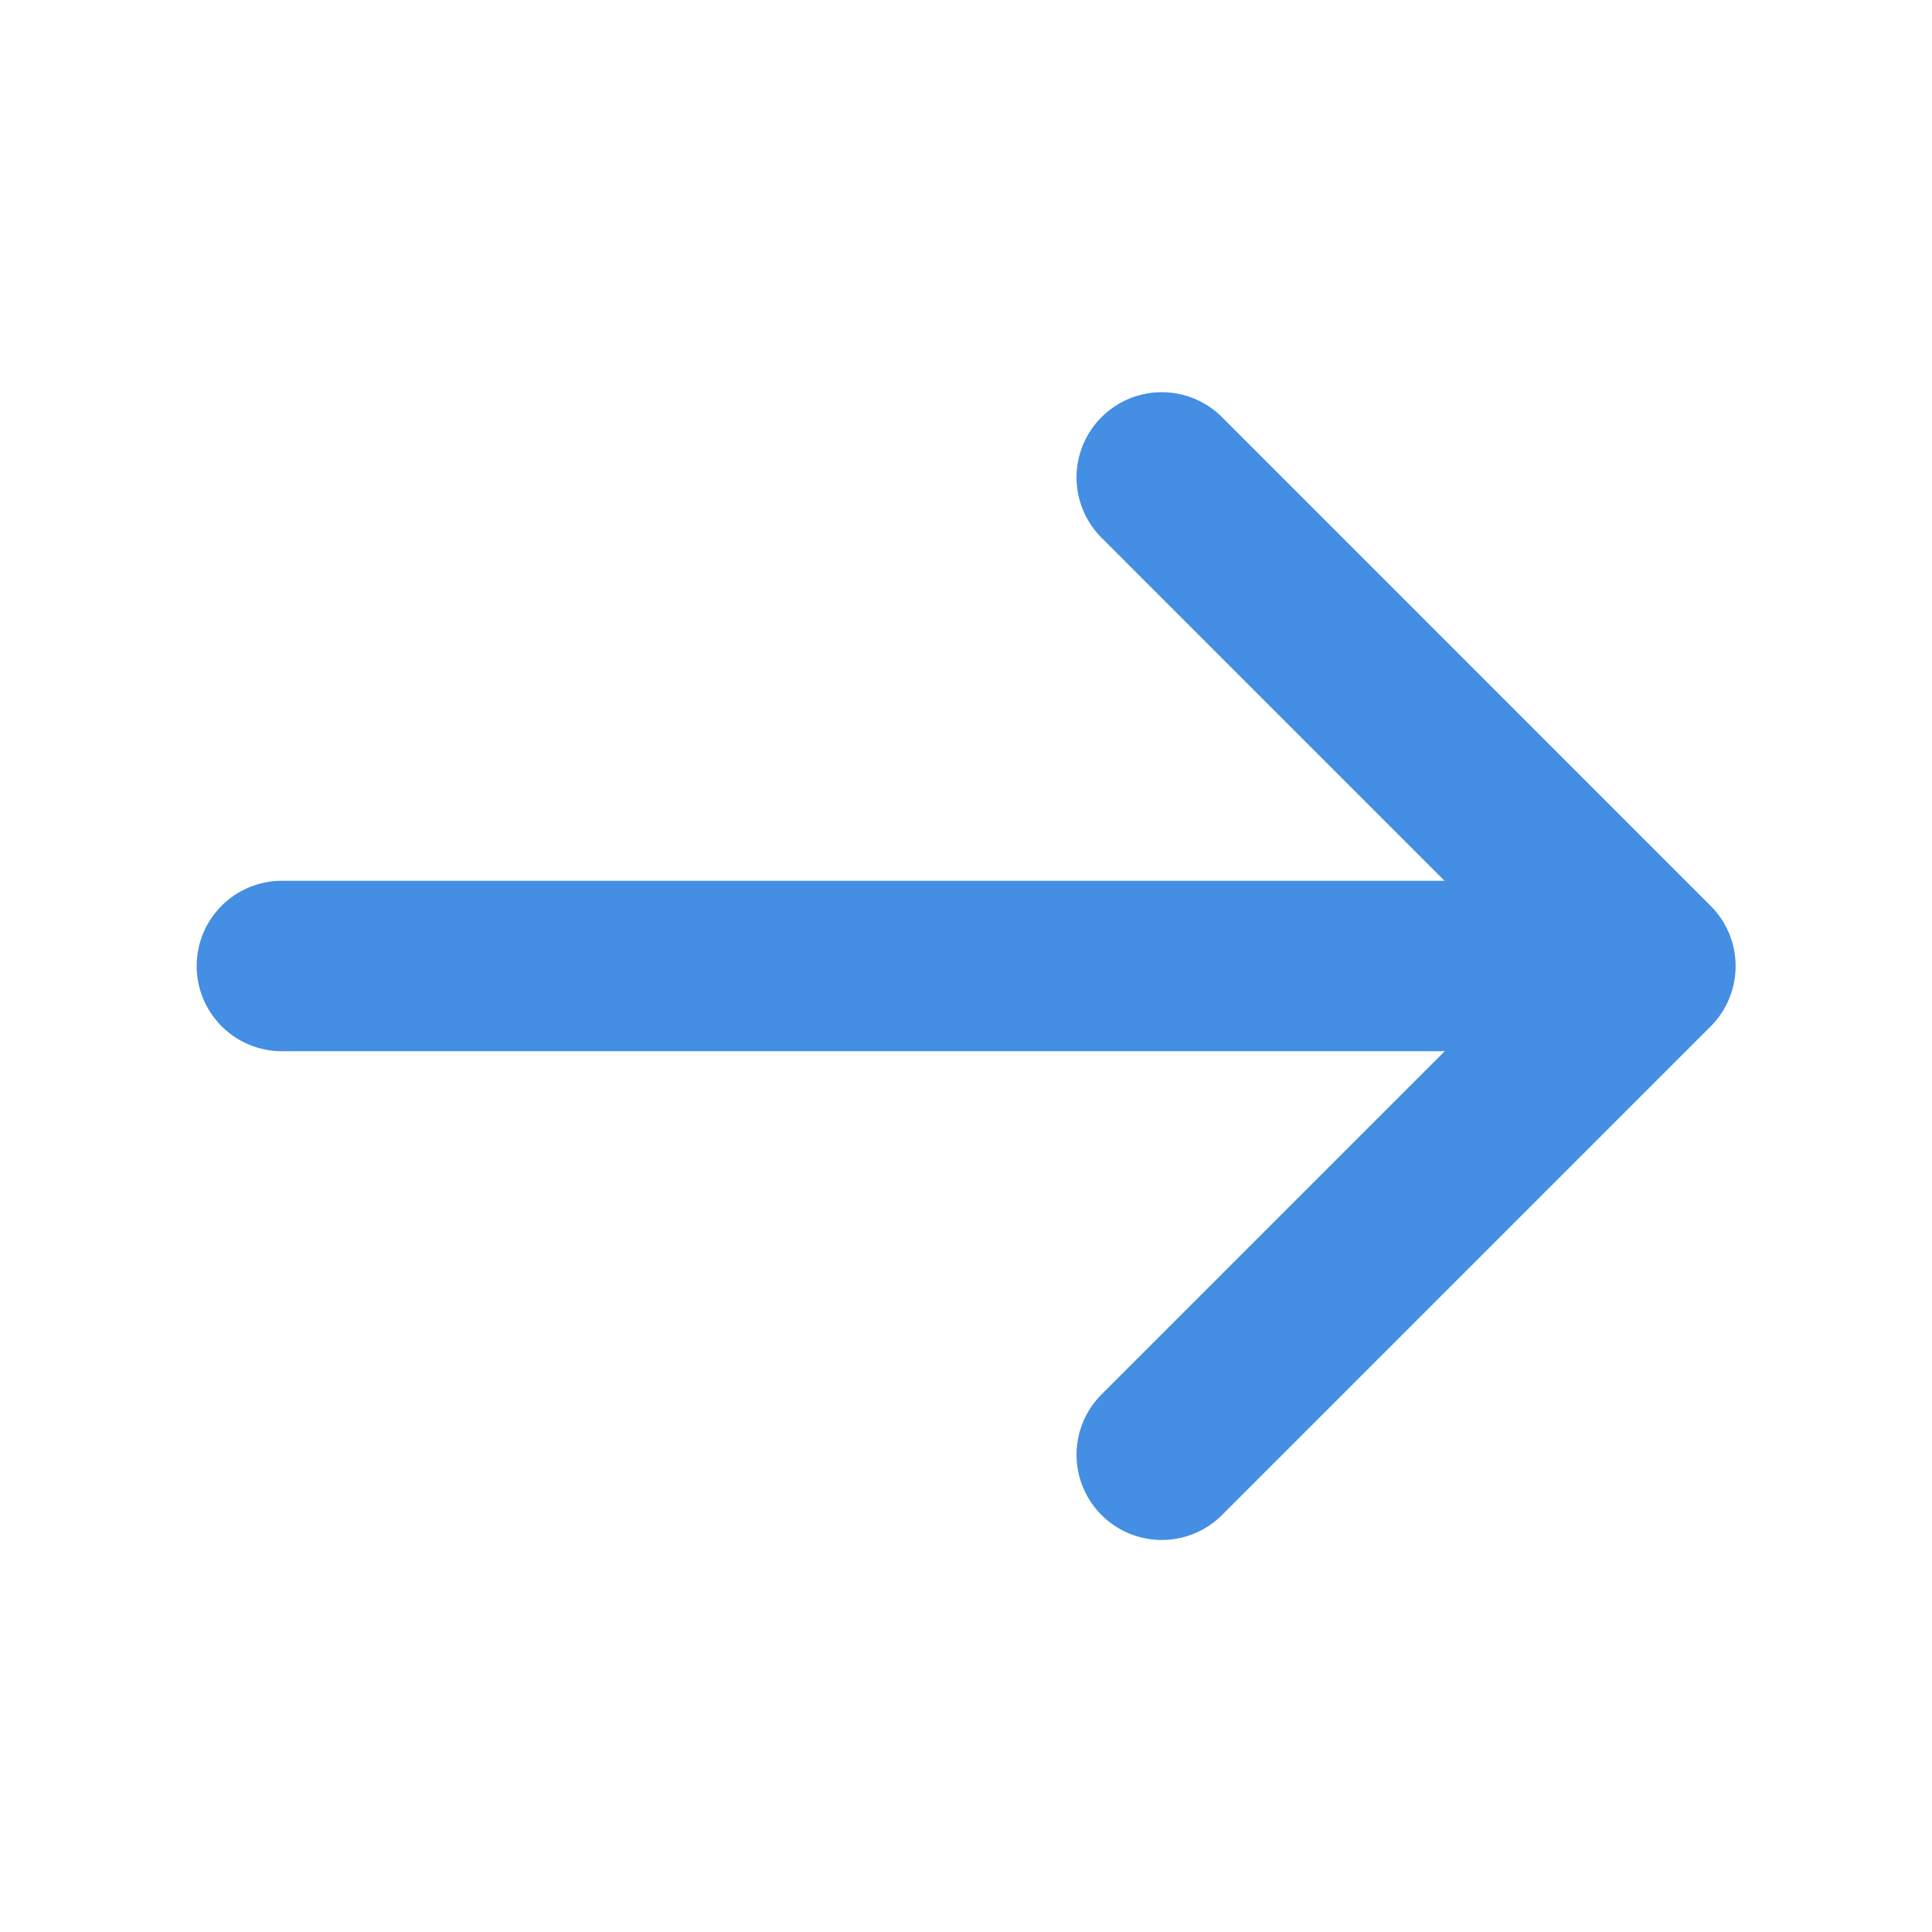 <svg width="34" height="34" viewBox="0 0 34 34" fill="none" xmlns="http://www.w3.org/2000/svg">
<path d="M20.445 8.402L29.044 17.002L20.445 25.601" stroke="#448EE4" stroke-width="3" stroke-miterlimit="10" stroke-linecap="round" stroke-linejoin="round"/>
<path d="M4.961 17H28.803" stroke="#448EE4" stroke-width="3" stroke-miterlimit="10" stroke-linecap="round" stroke-linejoin="round"/>
</svg>

